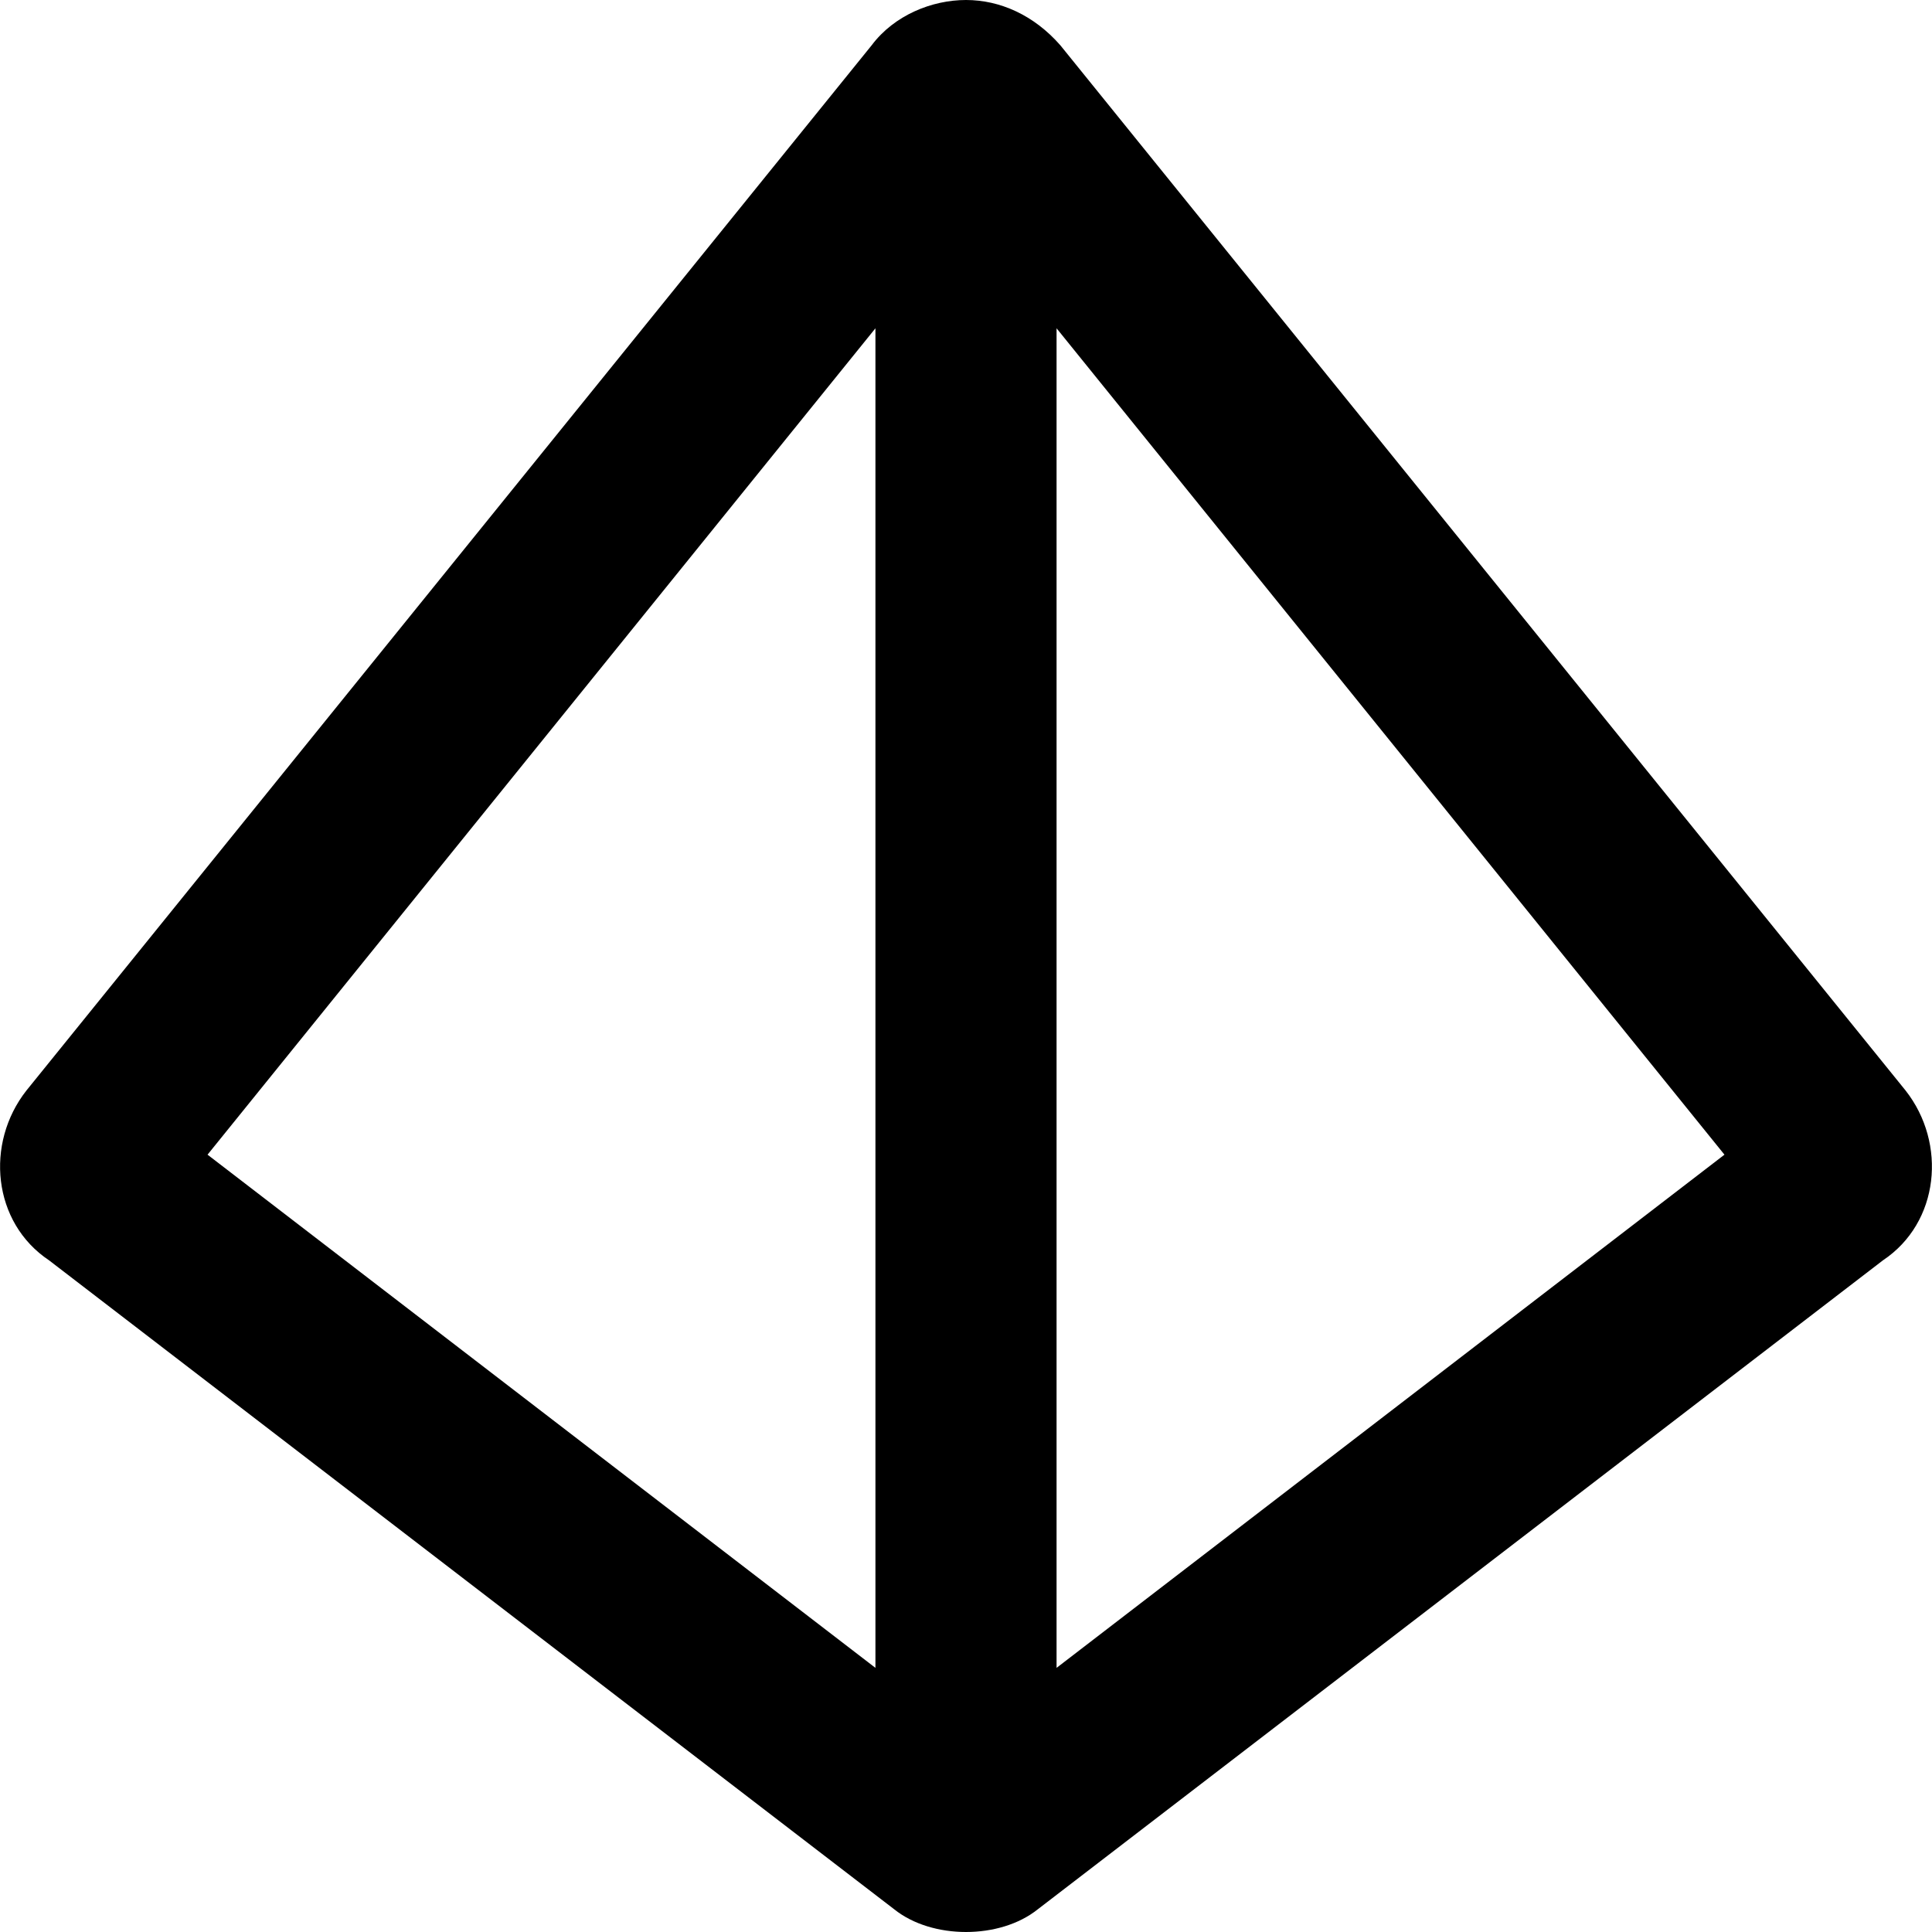 <svg xmlns="http://www.w3.org/2000/svg" viewBox="0 0 512 512"><!-- Font Awesome Pro 6.0.0-alpha1 by @fontawesome - https://fontawesome.com License - https://fontawesome.com/license (Commercial License) --><path d="M505 289L281 12C274 4 265 0 256 0C247 0 237 4 231 12L7 289C-4 303 -2 324 13 334L237 506C242 510 249 512 256 512C263 512 270 510 275 506L499 334C514 324 516 303 505 289ZM232 87V442L55 306L232 87ZM280 442V87L457 306L280 442Z"/></svg>